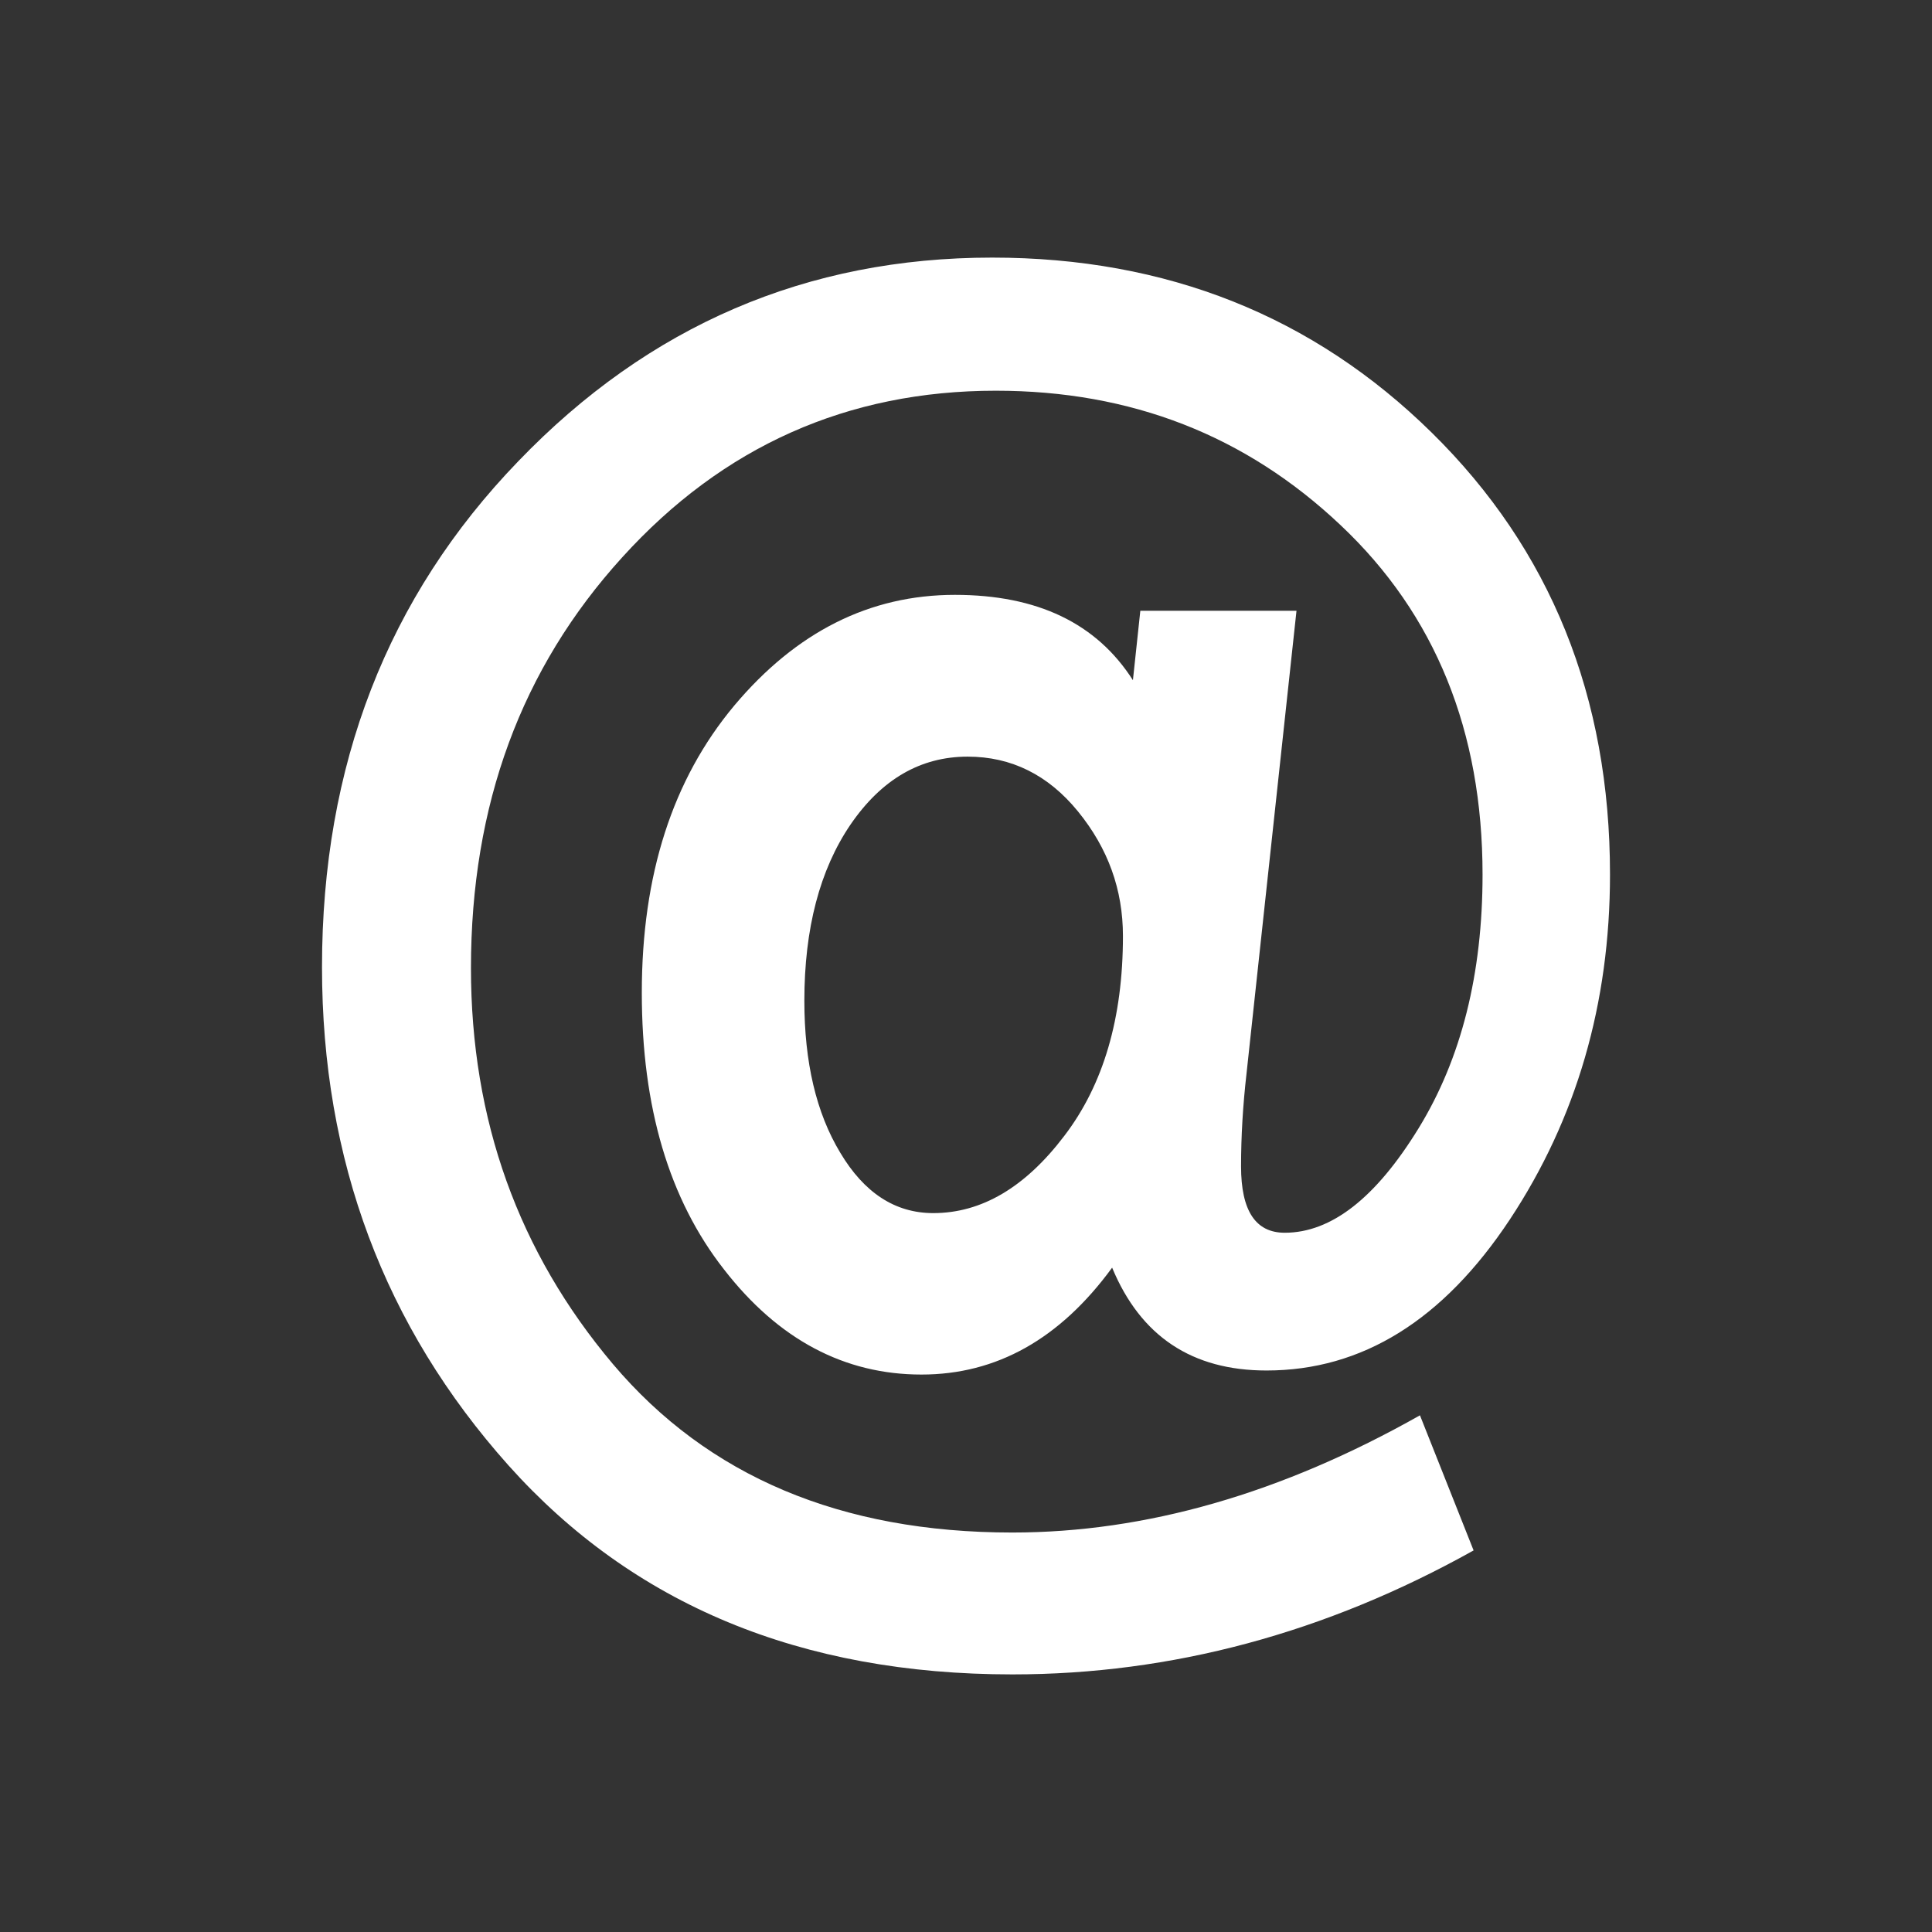 <svg width="30" height="30" xmlns="http://www.w3.org/2000/svg"><rect width="100%" height="100%" fill="#333333" stroke="none"/><path d="M20.132 9.483l-.775 7.177c-.058.505-.086.988-.086 1.451 0 .69.226 1.031.678 1.031.723 0 1.415-.54 2.08-1.624.664-1.083.992-2.398.992-3.937 0-2.224-.732-4.039-2.204-5.426-1.474-1.394-3.255-2.088-5.354-2.088-2.3 0-4.237.862-5.801 2.587-1.569 1.725-2.349 3.848-2.349 6.378 0 2.36.737 4.41 2.206 6.151 1.473 1.74 3.538 2.614 6.2 2.614 2.07 0 4.18-.605 6.33-1.82l.833 2.098C20.582 25.36 18.188 26 15.72 26c-3.284 0-5.888-1.083-7.823-3.244C5.967 20.596 5 18.014 5 15.018c0-3.133 1.016-5.752 3.047-7.855C10.077 5.051 12.532 4 15.406 4c2.71 0 4.987.909 6.826 2.718C24.076 8.532 25 10.818 25 13.579c0 2.003-.52 3.791-1.555 5.357-1.035 1.562-2.292 2.345-3.779 2.345-1.155 0-1.954-.53-2.397-1.597-.81 1.108-1.795 1.66-2.96 1.66-1.194 0-2.22-.54-3.068-1.634-.852-1.088-1.275-2.518-1.275-4.295 0-1.83.477-3.312 1.435-4.458.963-1.146 2.104-1.72 3.427-1.72 1.281 0 2.2.442 2.764 1.325l.115-1.078h2.425v-.001zm-5.64 9.354c.75 0 1.428-.4 2.035-1.2.607-.794.91-1.829.91-3.102 0-.72-.23-1.36-.698-1.935-.462-.567-1.035-.851-1.713-.851-.732 0-1.338.352-1.82 1.056-.476.7-.716 1.614-.716 2.735 0 .95.183 1.74.558 2.36.37.621.851.937 1.443.937z" fill="#FFF" fill-rule="evenodd"/></svg>
